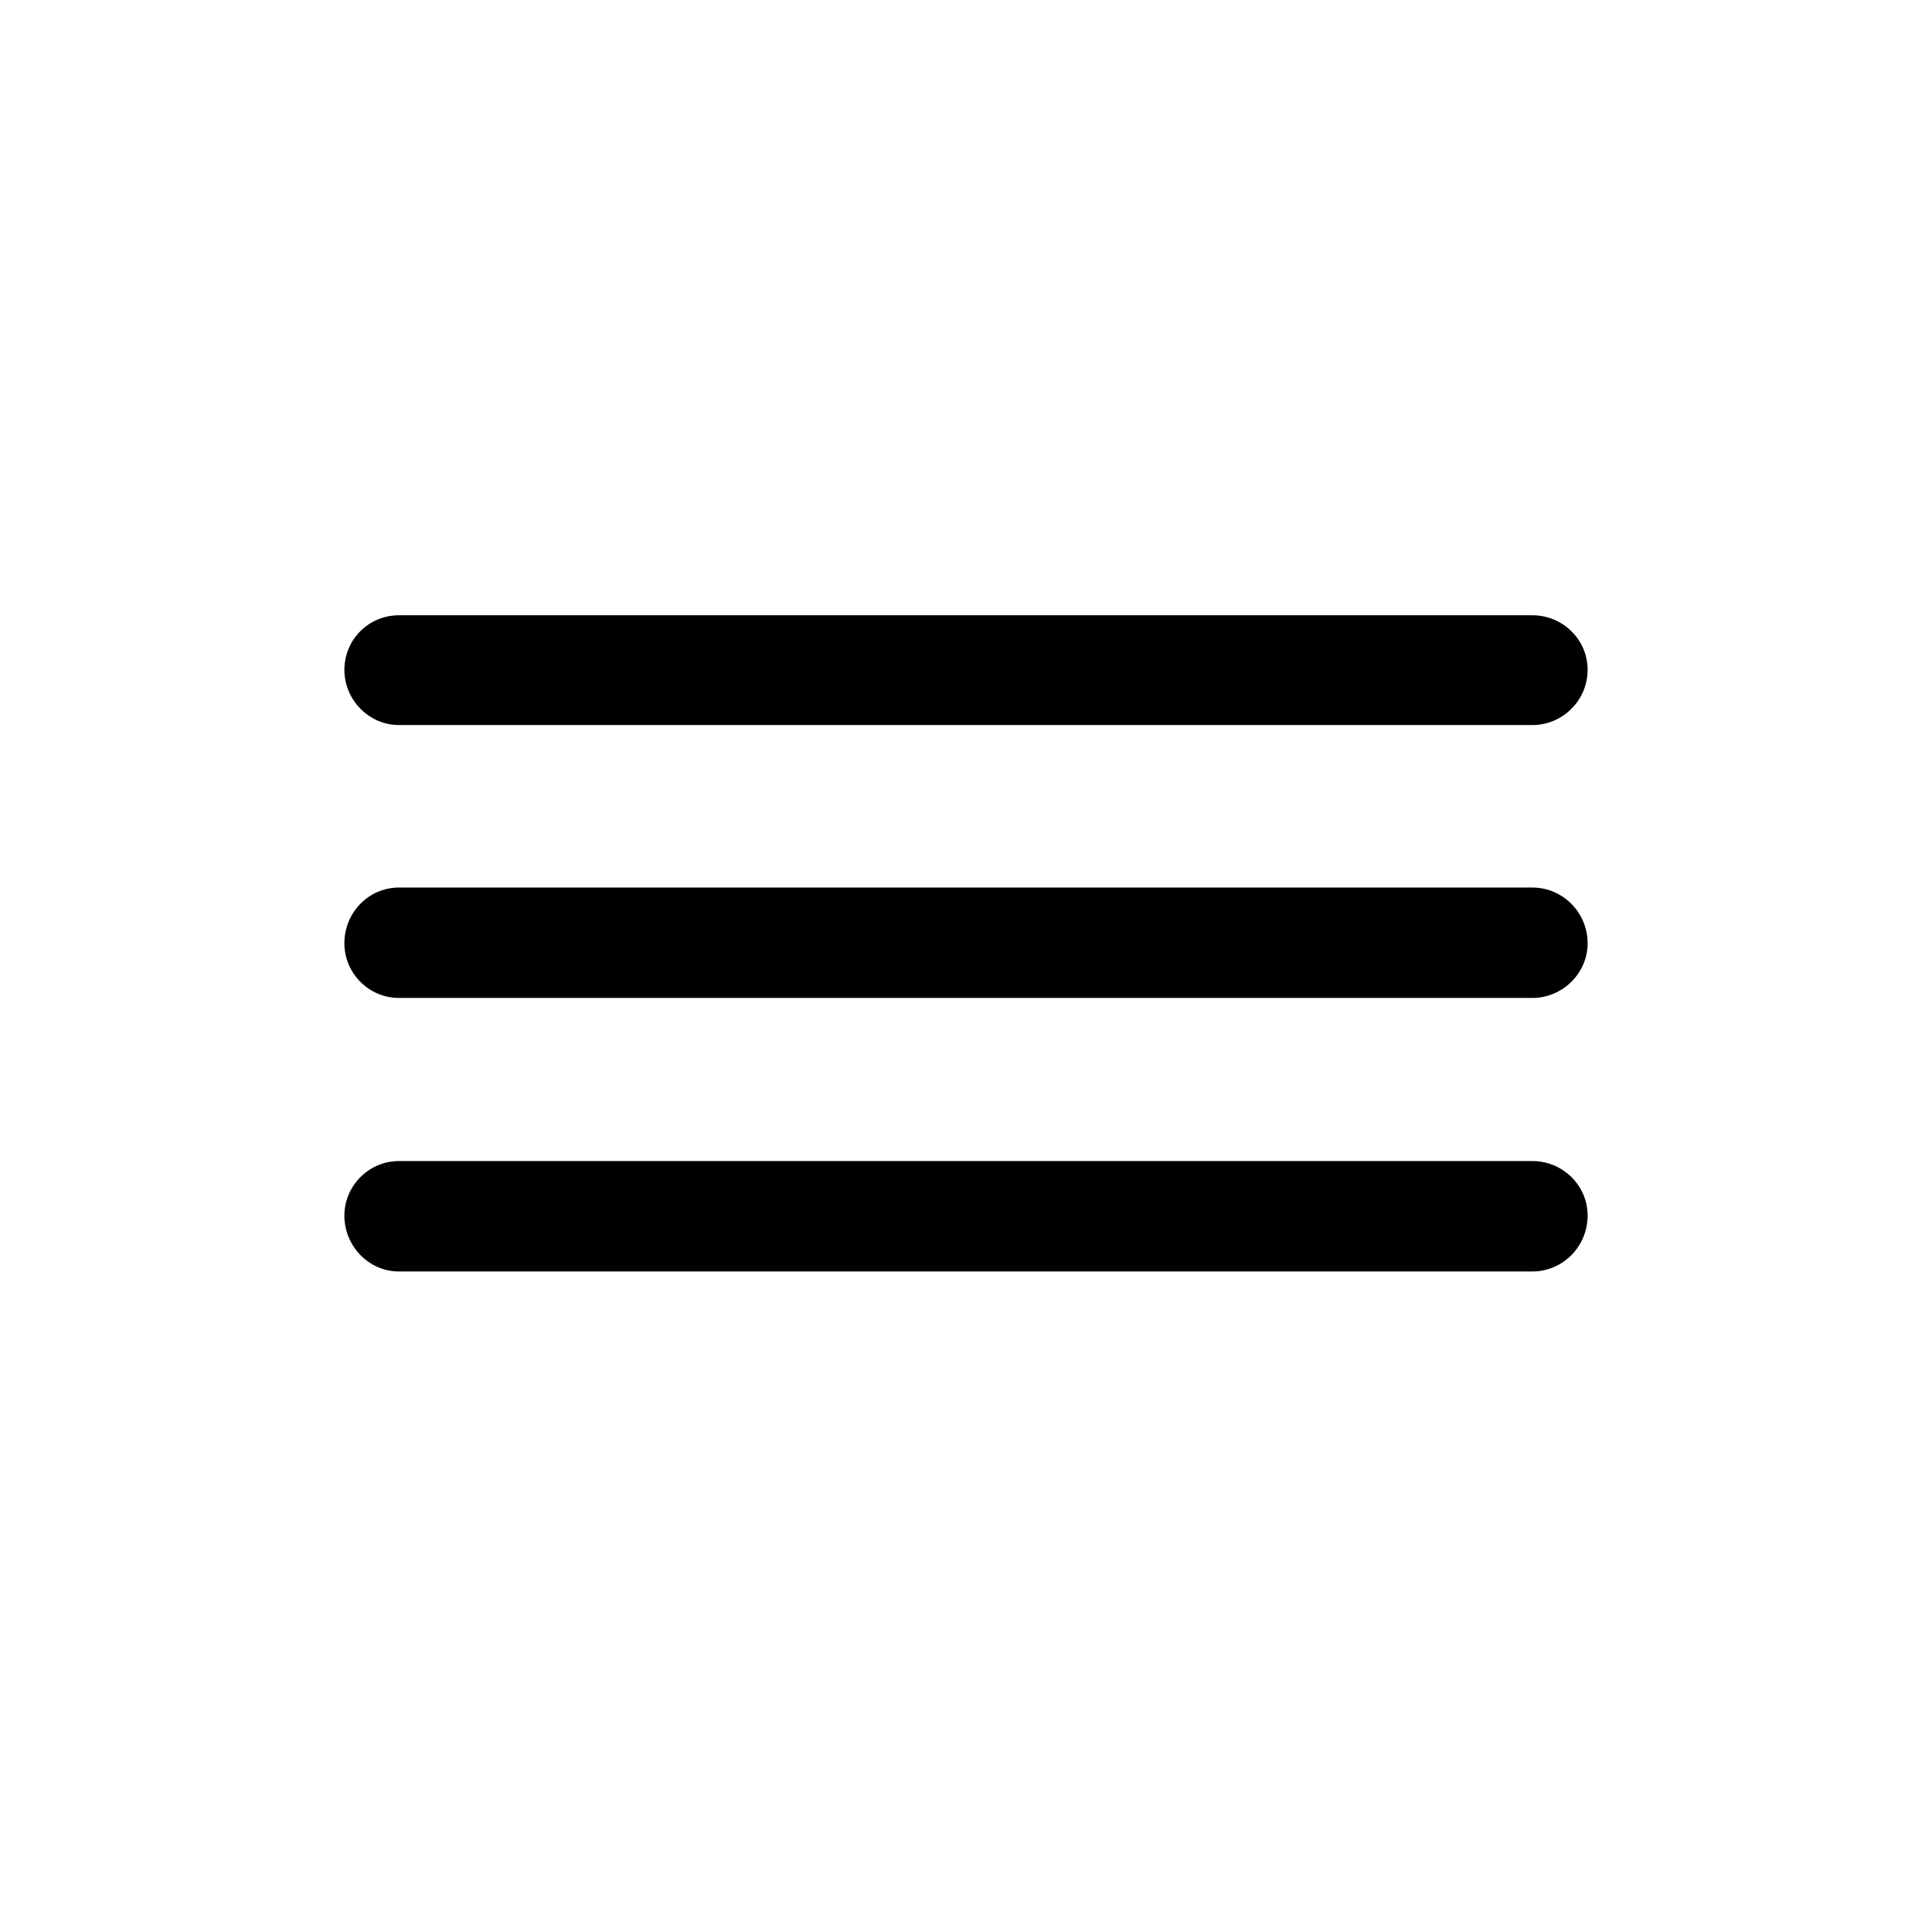 <svg width="28" height="28" viewBox="0 0 28 28" fill="none" xmlns="http://www.w3.org/2000/svg">
<path d="M5.782 10.508H22.209C22.648 10.508 23.009 10.148 23.009 9.708C23.009 9.269 22.648 8.917 22.209 8.917H5.782C5.343 8.917 4.991 9.269 4.991 9.708C4.991 10.139 5.343 10.508 5.782 10.508ZM5.782 14.463H22.209C22.648 14.463 23.009 14.102 23.009 13.672C23.009 13.224 22.648 12.863 22.209 12.863H5.782C5.343 12.863 4.991 13.224 4.991 13.672C4.991 14.102 5.343 14.463 5.782 14.463ZM5.782 18.427H22.209C22.648 18.427 23.009 18.066 23.009 17.618C23.009 17.179 22.648 16.827 22.209 16.827H5.782C5.343 16.827 4.991 17.188 4.991 17.618C4.991 18.058 5.343 18.427 5.782 18.427Z" fill="black"/>
</svg>
